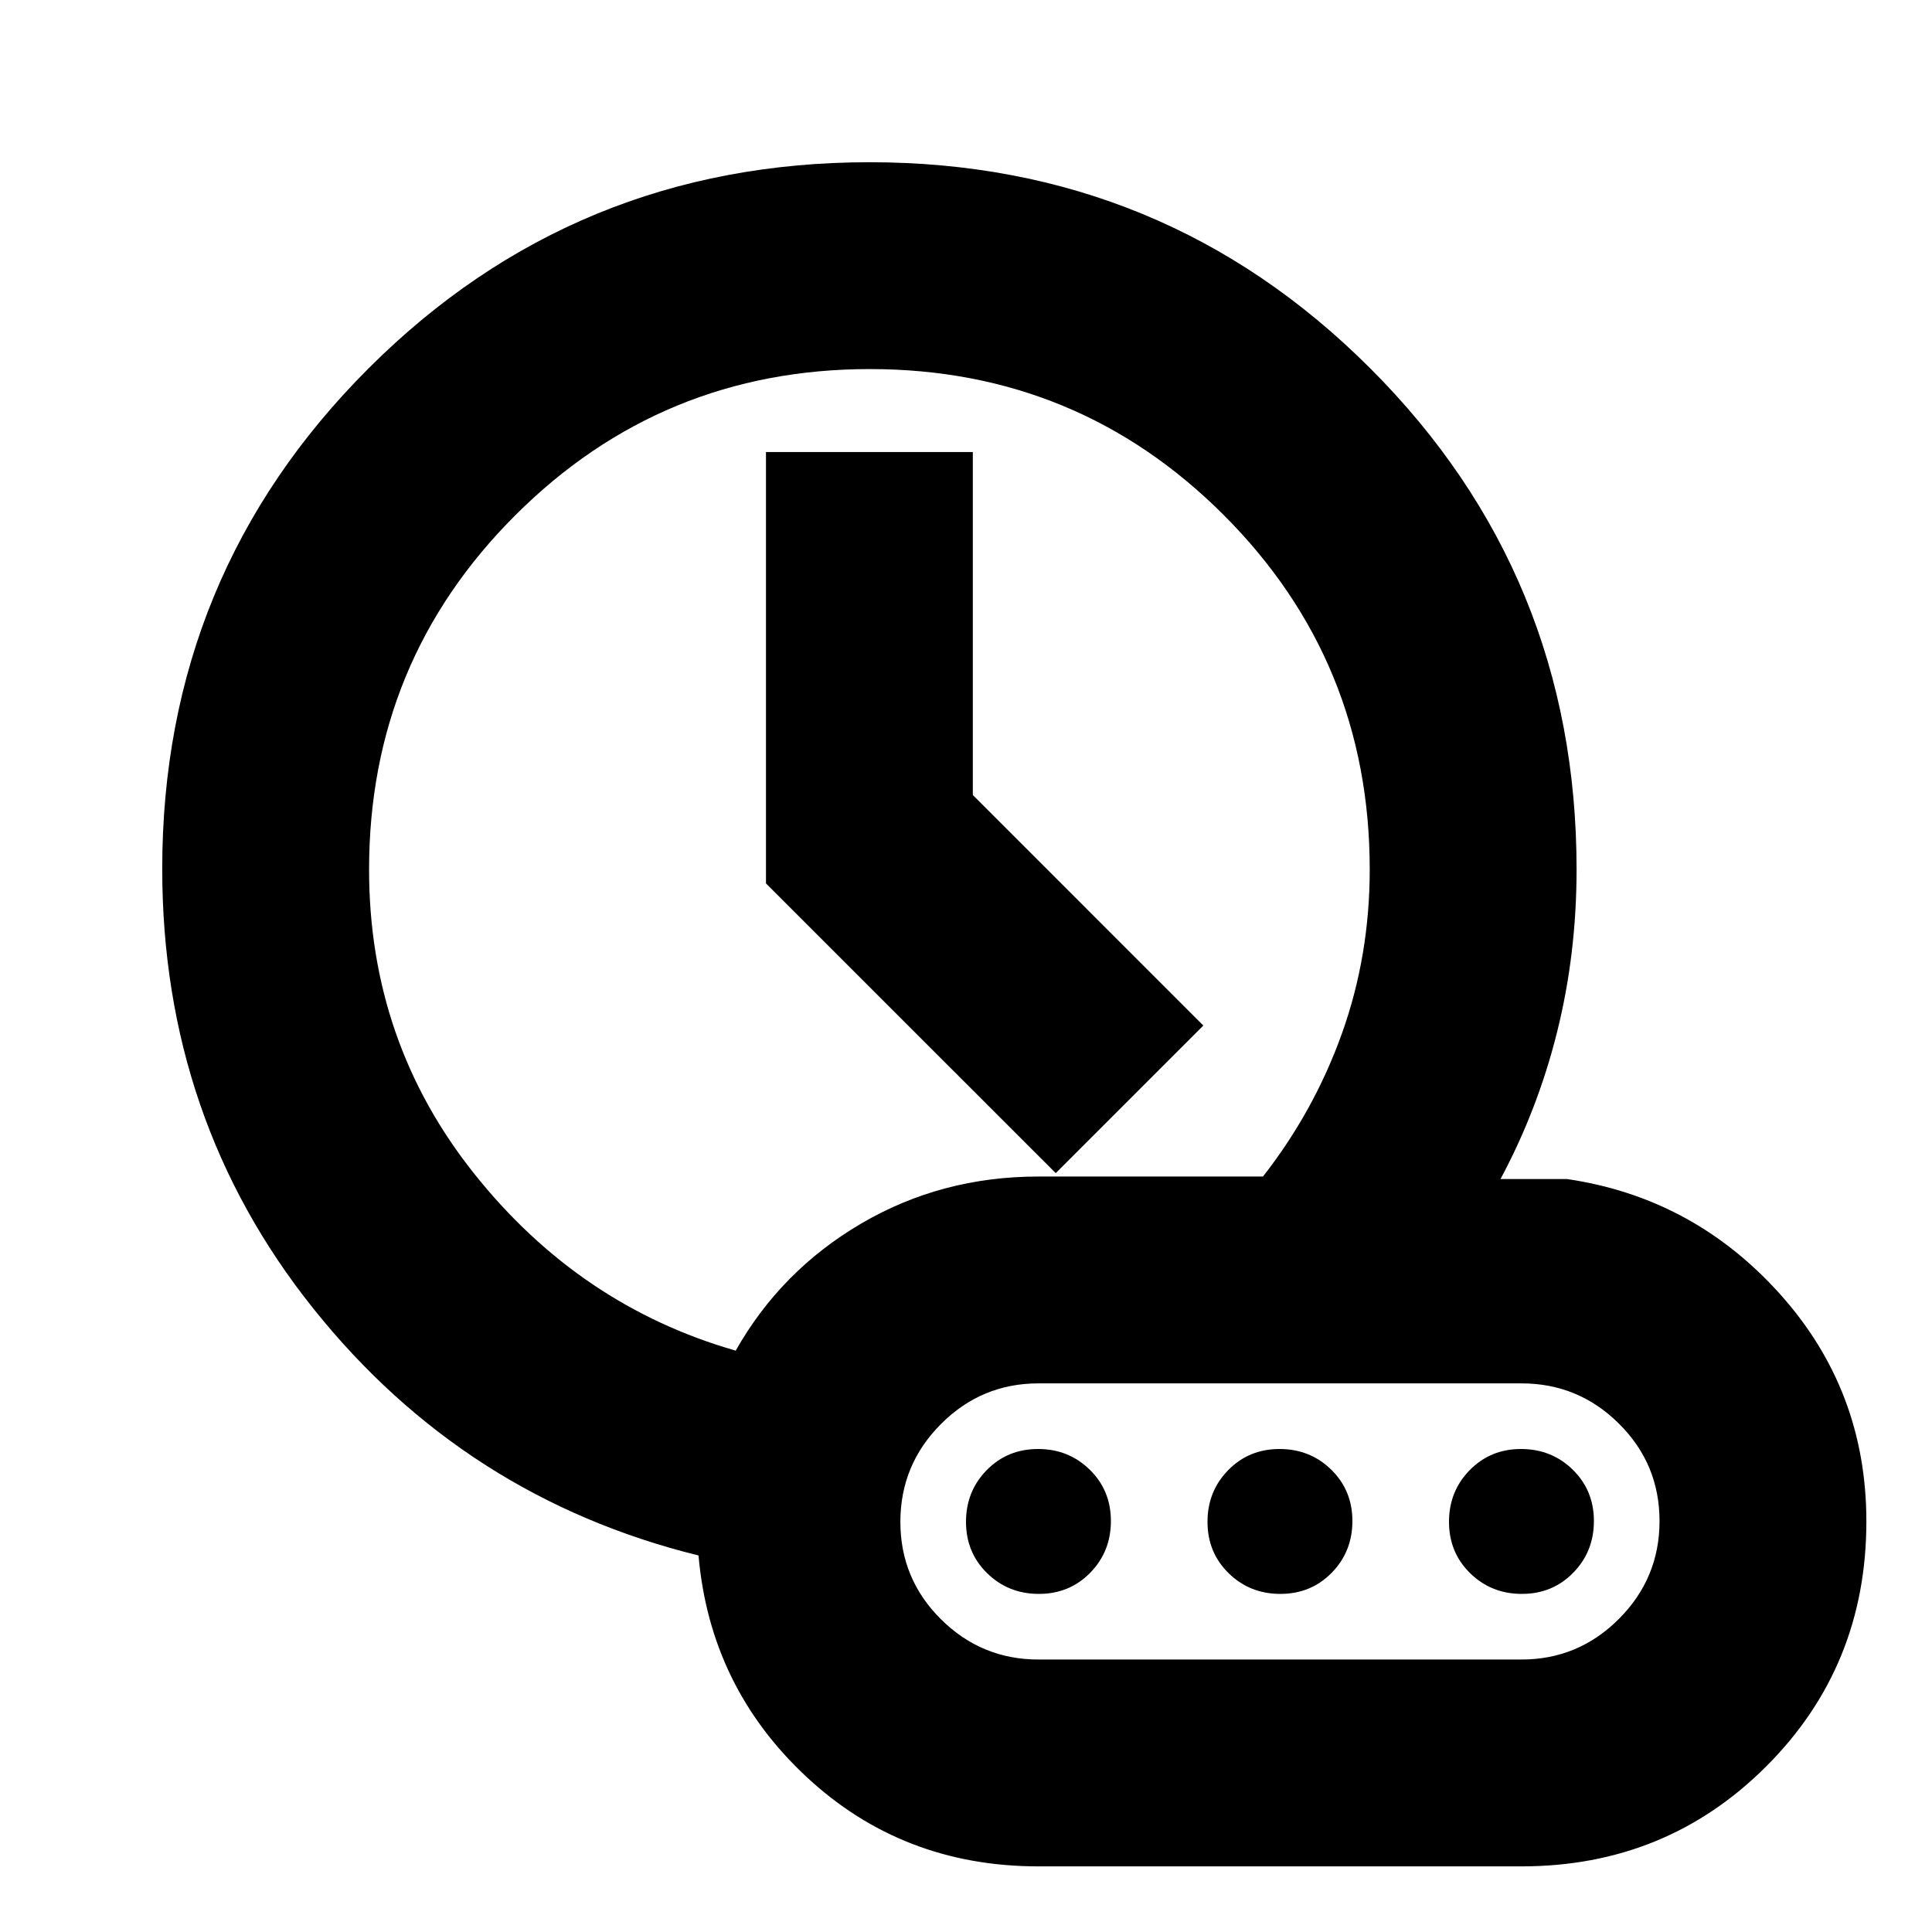 <svg xmlns="http://www.w3.org/2000/svg" height="20" viewBox="0 -960 960 960" width="20"><path d="m524.59-377.07 73.34-73.34-114.54-114.55v-170.43H380.61v214.35l143.98 143.97Zm-159.02 88.2q22.47-39.76 62.33-63.14 39.86-23.38 88.1-23.38h111.57q25.5-32.64 39.27-71.2 13.77-38.56 13.77-81.41 0-103.47-72.51-176.04-72.5-72.57-175.88-72.57t-176.1 72.57q-72.73 72.57-72.73 176.12 0 85.6 52.31 151.21 52.3 65.6 129.87 87.84ZM516-32.61q-67.65 0-115.42-44.62-47.78-44.62-53.49-109.86-116.24-28.71-191.36-122.65-75.12-93.94-75.12-218.54 0-146.21 102.5-248.66 102.51-102.45 248.95-102.45 146.43 0 248.88 102.49Q783.39-674.41 783.39-528q0 41.95-9.64 80.64t-28.16 73.21h33q62.76 9.19 105.78 57.05T927.39-204q0 71.96-49.72 121.67Q827.96-32.61 756-32.61H516Zm-84-499.63ZM636-204Zm-120 68.61h240q28.3 0 48.45-20.21 20.16-20.21 20.16-48.6 0-28.38-20.16-48.39-20.15-20.02-48.45-20.02H516q-28.3 0-48.45 20.21-20.16 20.21-20.16 48.6 0 28.38 20.16 48.39 20.15 20.02 48.45 20.02Zm.21-32.61q-15.21 0-25.71-10.29t-10.5-25.5q0-15.21 10.29-25.71t25.5-10.5q15.21 0 25.71 10.29t10.5 25.5q0 15.21-10.29 25.71t-25.5 10.5Zm120 0q-15.21 0-25.71-10.29t-10.5-25.5q0-15.21 10.29-25.71t25.5-10.5q15.21 0 25.71 10.29t10.5 25.5q0 15.21-10.29 25.71t-25.5 10.5Zm120 0q-15.21 0-25.71-10.29t-10.5-25.5q0-15.21 10.29-25.71t25.5-10.5q15.21 0 25.71 10.29t10.5 25.5q0 15.21-10.29 25.71t-25.5 10.5Z"/></svg>